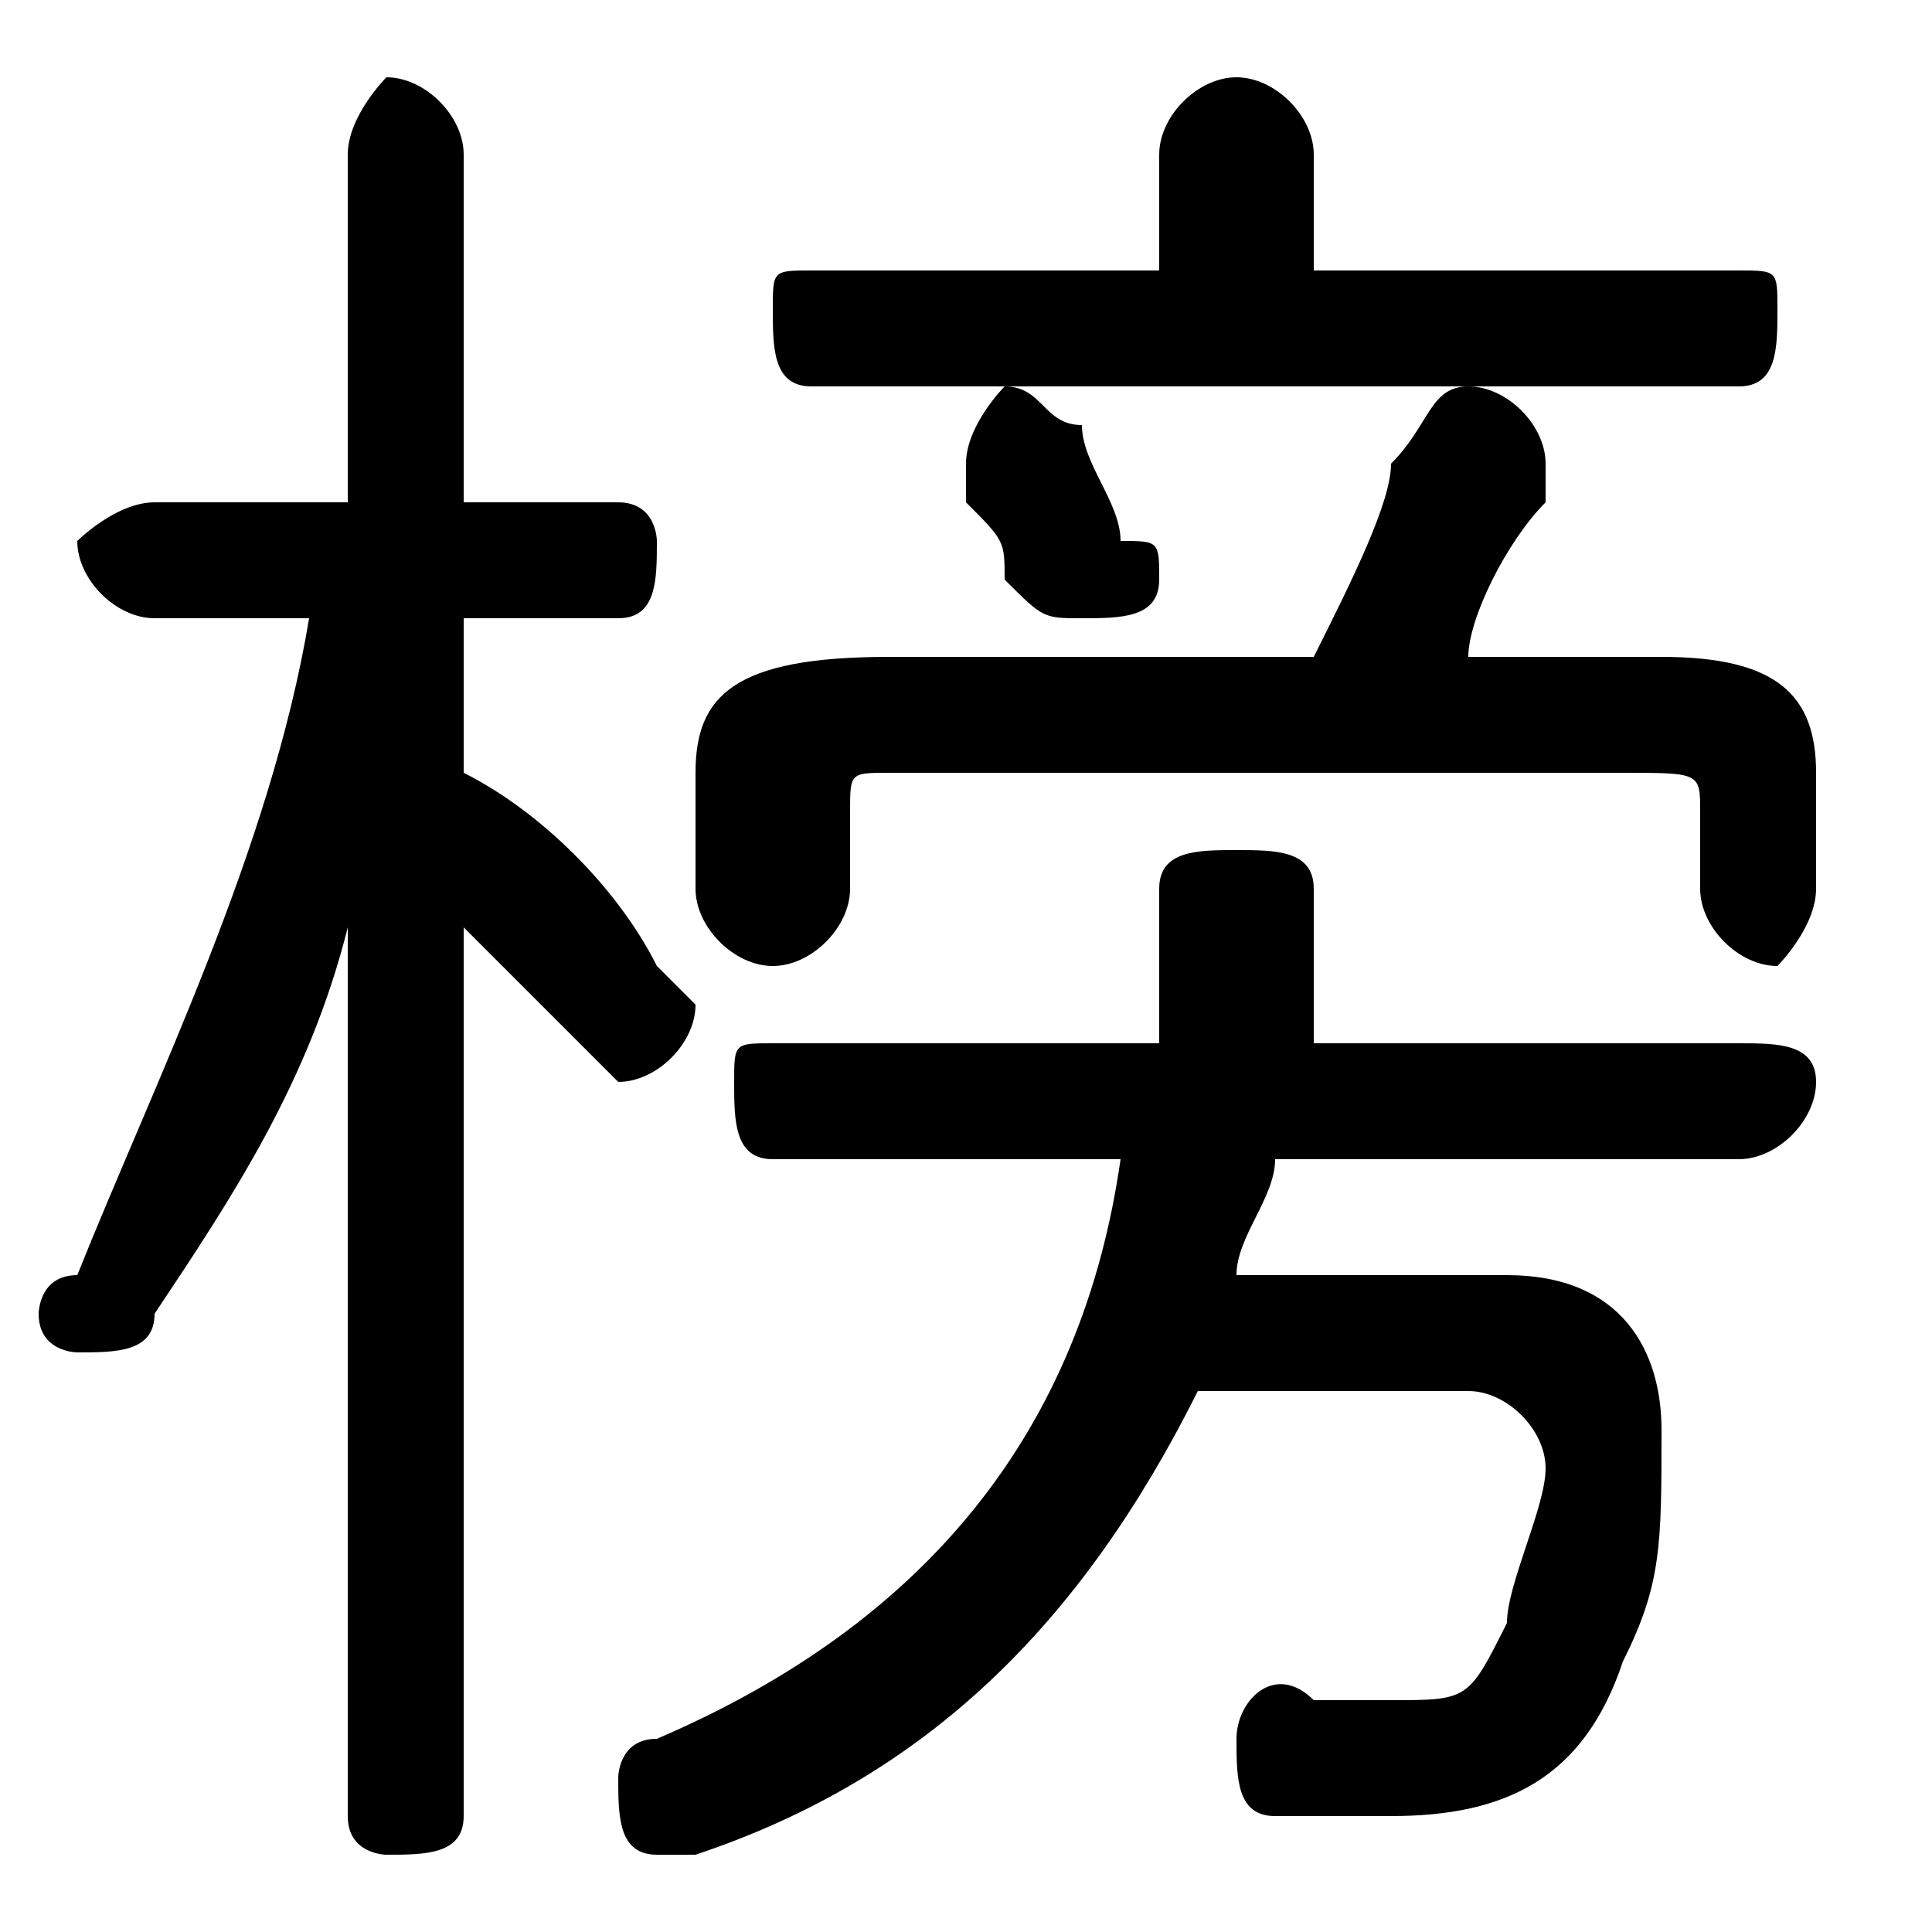 <svg xmlns="http://www.w3.org/2000/svg" viewBox="0 -44.0 50.0 50.0">
    <rect x="0" y="-44.0" width="50.0" height="50.0" fill="#808080" stroke="none"/>
    <g transform="scale(1, -1)">
        <!-- ボディの枠 -->
        <rect x="0" y="-6.0" width="50.0" height="50.0"
            stroke="white" fill="white"/>
        <!-- グリフ座標系の原点 -->
        <circle cx="0" cy="0" r="5" fill="white"/>
        <!-- グリフのアウトライン -->
        <g style="fill:black;stroke:#000000;stroke-width:0;stroke-linecap:round;stroke-linejoin:round;">
        <path d="M 8.0 28.0 C 7.0 22.0 4.0 16.0 2.0 11.0 C 1.0 11.0 1.0 10.0 1.0 10.0 C 1.0 9.0 2.0 9.0 2.0 9.0 C 3.0 9.0 4.0 9.0 4.0 10.0 C 6.0 13.0 8.0 16.0 9.0 20.0 L 9.0 9.0 L 9.0 -3.0 C 9.0 -4.0 10.0 -4.0 10.0 -4.0 C 11.0 -4.0 12.0 -4.0 12.0 -3.0 L 12.0 20.0 C 13.0 19.0 14.0 18.0 15.0 17.0 C 15.0 17.0 16.0 16.0 16.0 16.0 C 17.0 16.0 18.0 17.0 18.0 18.0 C 18.0 18.0 17.0 19.0 17.0 19.0 C 16.0 21.0 14.0 23.0 12.0 24.0 L 12.0 28.0 L 16.0 28.0 C 17.0 28.0 17.0 29.0 17.0 30.0 C 17.0 30.0 17.0 31.0 16.0 31.0 L 12.0 31.0 L 12.0 40.0 C 12.0 41.0 11.0 42.0 10.0 42.0 C 10.0 42.0 9.0 41.0 9.0 40.0 L 9.0 31.0 L 4.0 31.0 C 3.0 31.0 2.0 30.0 2.0 30.0 C 2.0 29.0 3.0 28.0 4.0 28.0 Z M 45.0 14.0 C 46.0 14.0 47.0 15.0 47.0 16.0 C 47.0 17.0 46.0 17.0 45.0 17.0 L 34.0 17.0 L 34.0 21.0 C 34.0 22.0 33.0 22.0 32.0 22.0 C 31.0 22.0 30.0 22.0 30.0 21.0 L 30.0 17.0 L 20.0 17.0 C 19.0 17.0 19.0 17.0 19.0 16.0 C 19.0 15.0 19.0 14.0 20.0 14.0 L 29.0 14.0 C 28.0 7.0 24.0 2.0 17.0 -1.0 C 16.0 -1.0 16.0 -2.0 16.0 -2.0 C 16.0 -3.0 16.0 -4.0 17.0 -4.0 C 18.0 -4.0 18.0 -4.0 18.0 -4.0 C 24.0 -2.0 28.0 2.0 31.0 8.0 L 38.0 8.0 C 39.0 8.0 40.0 7.0 40.0 6.0 C 40.0 5.0 39.0 3.0 39.0 2.0 C 38.0 0.0 38.0 0.0 36.0 0.0 C 35.0 0.0 35.0 0.0 34.0 0.0 C 33.0 1.0 32.0 -0.0 32.0 -1.0 C 32.0 -2.0 32.0 -3.0 33.0 -3.0 C 34.0 -3.0 35.0 -3.0 36.0 -3.0 C 39.0 -3.0 41.0 -2.0 42.0 1.0 C 43.0 3.0 43.0 4.0 43.0 7.0 C 43.0 9.0 42.0 11.0 39.0 11.0 L 32.0 11.0 C 32.0 12.0 33.0 13.0 33.0 14.0 Z M 34.0 37.0 L 34.0 40.0 C 34.0 41.0 33.0 42.0 32.0 42.0 C 31.0 42.0 30.0 41.0 30.0 40.0 L 30.0 37.0 L 21.0 37.0 C 20.0 37.0 20.0 37.0 20.0 36.0 C 20.0 35.0 20.0 34.0 21.0 34.0 L 45.0 34.0 C 46.0 34.0 46.0 35.0 46.0 36.0 C 46.0 37.0 46.0 37.0 45.0 37.0 Z M 38.0 27.0 C 38.0 28.0 39.0 30.0 40.0 31.0 C 40.0 31.0 40.0 32.0 40.0 32.0 C 40.0 33.0 39.0 34.0 38.0 34.0 C 37.0 34.0 37.0 33.0 36.0 32.0 C 36.0 31.0 35.0 29.0 34.0 27.0 L 23.0 27.0 C 19.0 27.0 18.0 26.0 18.0 24.0 L 18.0 21.0 C 18.0 20.0 19.0 19.0 20.0 19.0 C 21.0 19.0 22.0 20.0 22.0 21.0 L 22.0 23.0 C 22.0 24.0 22.0 24.0 23.0 24.0 L 42.0 24.0 C 44.0 24.0 44.0 24.0 44.0 23.0 L 44.0 21.0 C 44.0 20.0 45.0 19.0 46.0 19.0 C 46.0 19.0 47.0 20.0 47.0 21.0 L 47.0 24.0 C 47.0 26.0 46.0 27.0 43.0 27.0 Z M 28.0 33.0 C 27.0 33.0 27.0 34.0 26.0 34.0 C 26.0 34.0 25.0 33.0 25.0 32.0 C 25.0 32.0 25.0 32.0 25.0 31.0 C 26.0 30.0 26.0 30.0 26.0 29.0 C 27.0 28.0 27.0 28.0 28.0 28.0 C 29.0 28.0 30.0 28.0 30.0 29.0 C 30.0 30.0 30.0 30.0 29.0 30.0 C 29.0 31.0 28.0 32.0 28.0 33.0 Z"/>
    </g>
    </g>
</svg>
